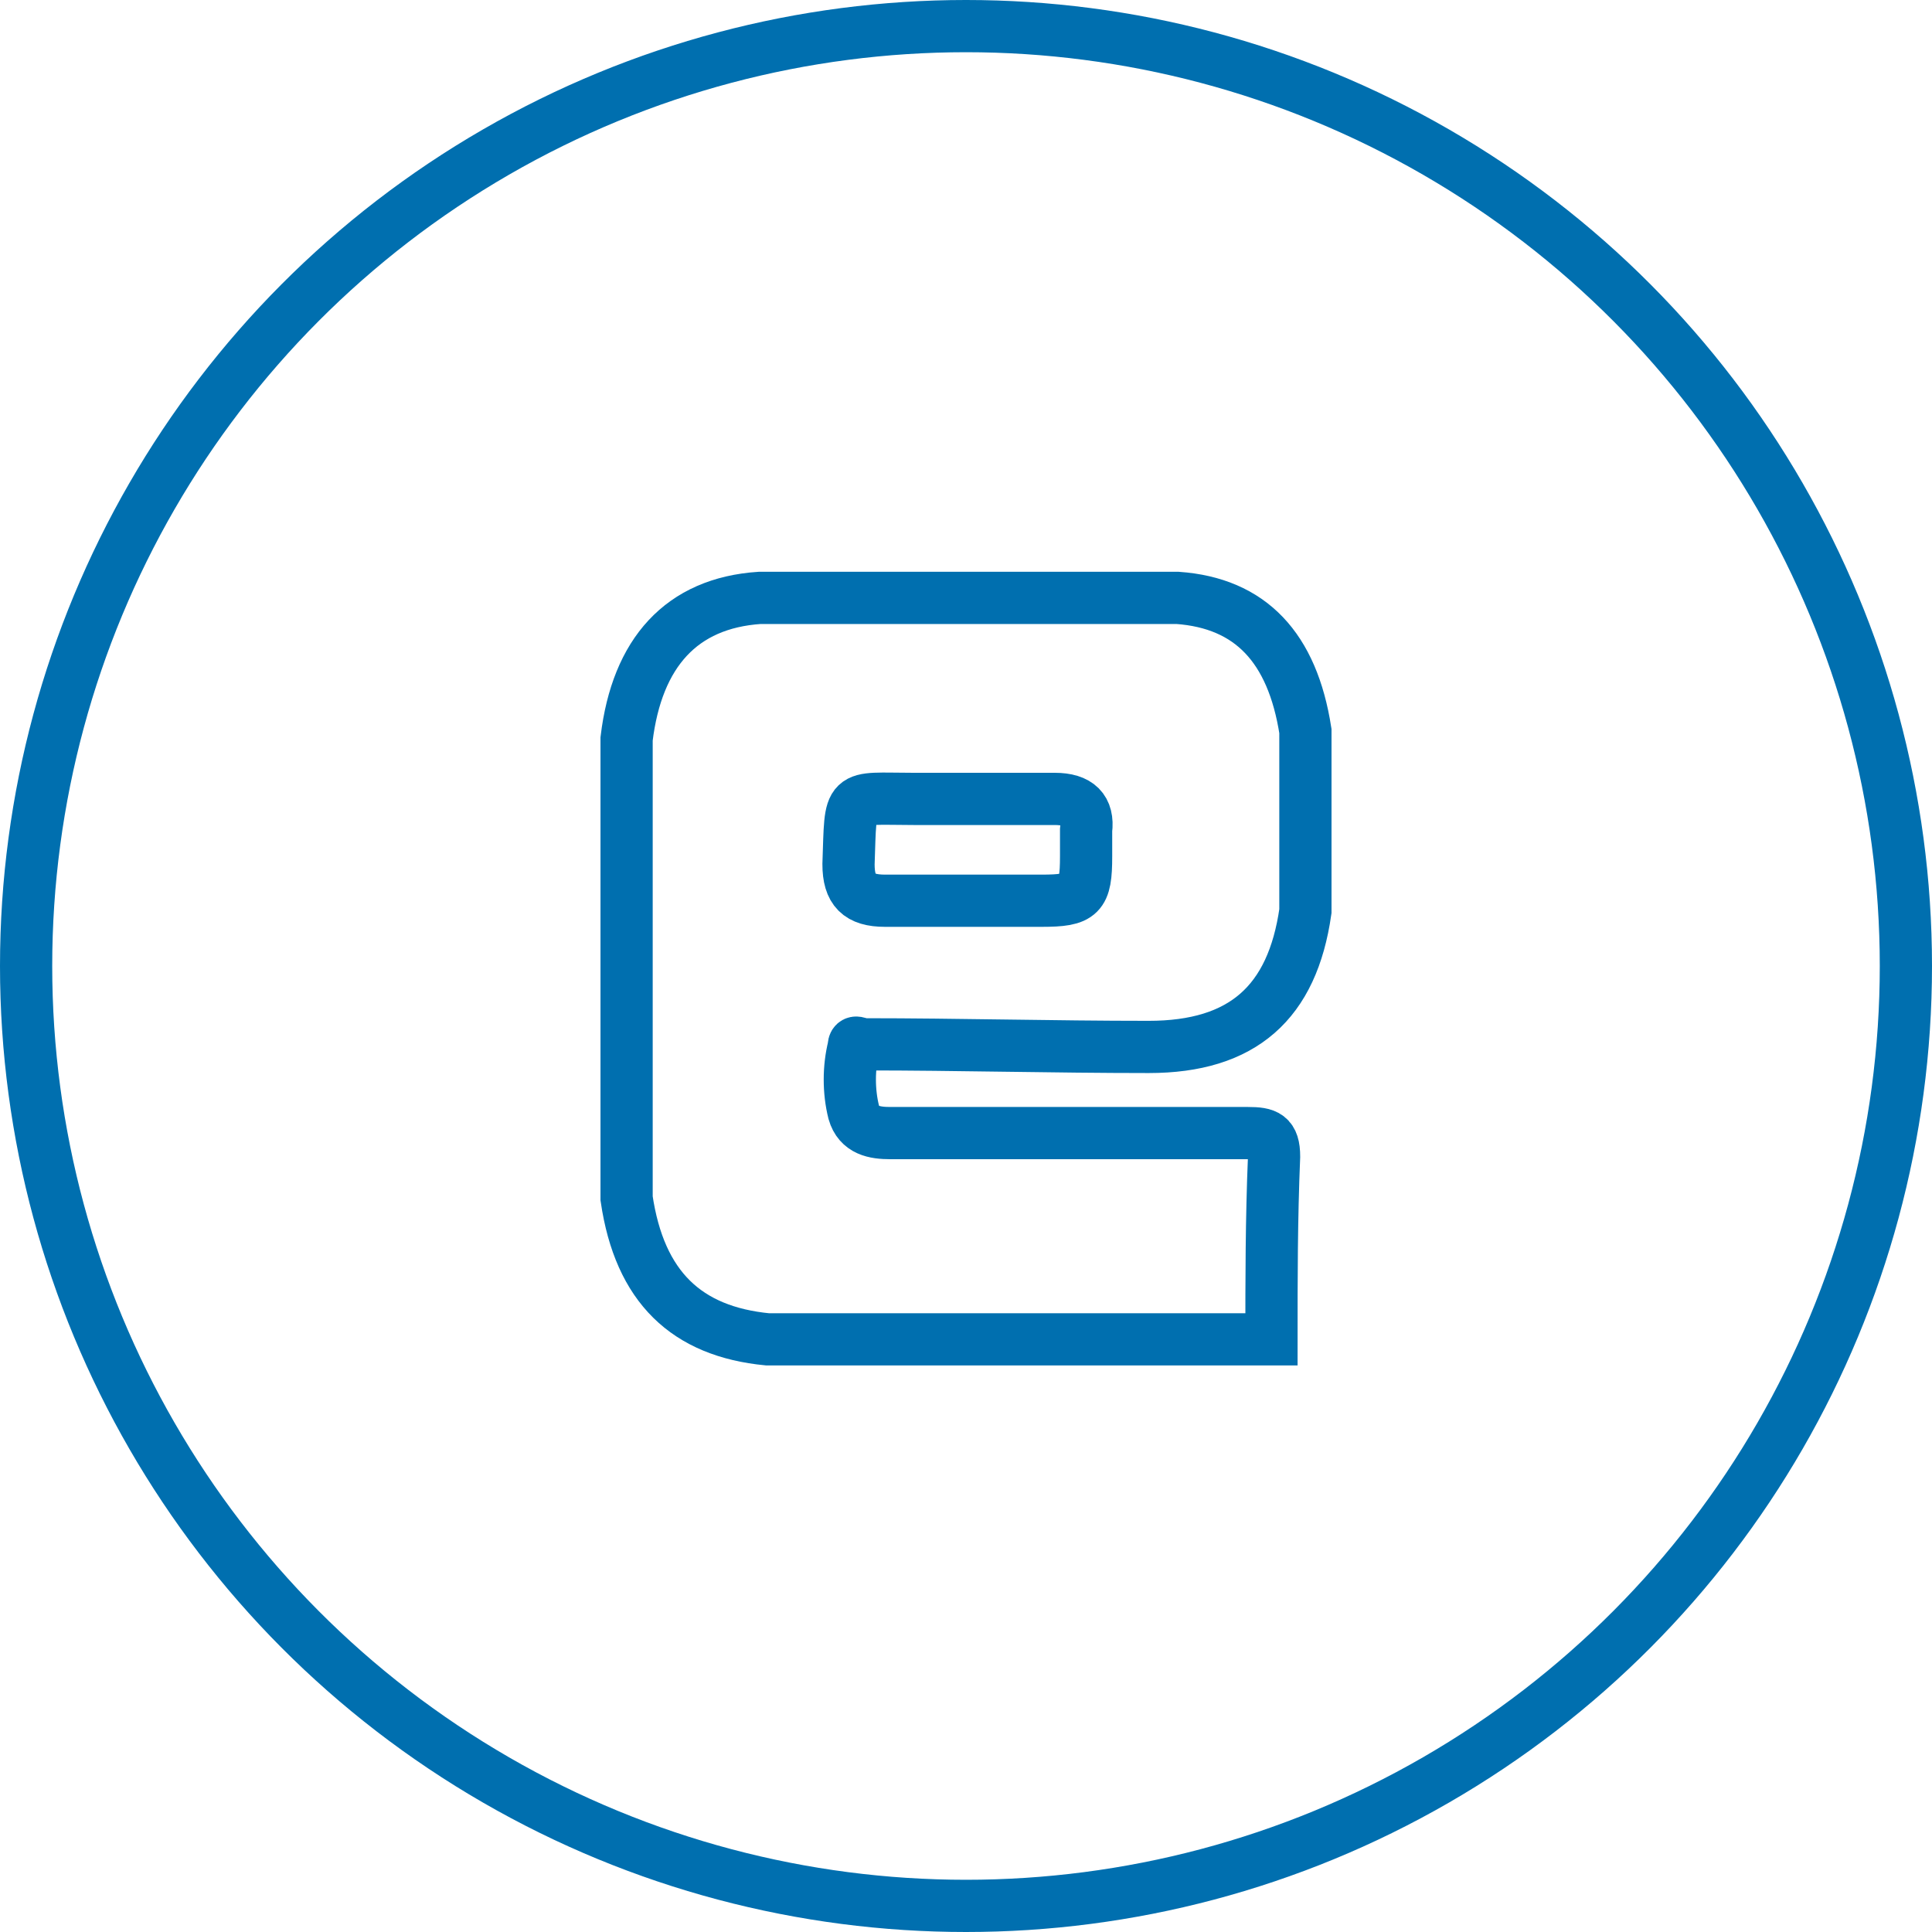 <?xml version="1.0" encoding="utf-8"?>
<!-- Generator: Adobe Illustrator 21.0.2, SVG Export Plug-In . SVG Version: 6.00 Build 0)  -->
<svg version="1.1" id="Layer_1" xmlns="http://www.w3.org/2000/svg" xmlns:xlink="http://www.w3.org/1999/xlink" x="0px" y="0px"
	 viewBox="0 0 74 74" style="enable-background:new 0 0 74 74;" xml:space="preserve">
<style type="text/css">
	.st0{fill:none;stroke:#006FAF;stroke-width:2;stroke-miterlimit:10;}
</style>
<title>python</title>
<g id="Layer_5">
</g>
<g>
	<circle class="st0" cx="37" cy="37" r="36"/>
	<path class="st0" d="M33.1,40c3.6,0,7.2,0.1,10.9,0.1c3.6,0,5.5-1.7,6-5.2c0-2.3,0-4.6,0-6.9c-0.5-3.2-2.1-4.9-4.9-5.1
		c-5.3,0-10.6,0-16,0c-3,0.2-4.7,2.1-5.1,5.4c0,5.9,0,11.8,0,17.6c0.5,3.4,2.3,5.1,5.4,5.4c6.4,0,12.9,0,19.3,0c0-2.3,0-4.6,0.1-7
		c0-0.8-0.3-0.9-1-0.9c-2.5,0-5,0-7.5,0c-2.1,0-4.2,0-6.2,0c-0.6,0-1.2-0.1-1.4-0.8c-0.2-0.8-0.2-1.7,0-2.5
		C32.7,39.8,32.9,40,33.1,40z M35,30.6c0.7,0,1.4,0,2.1,0c1.1,0,2.2,0,3.3,0c0.9,0,1.3,0.4,1.2,1.2c0,0.3,0,0.7,0,1
		c0,1.5-0.2,1.7-1.7,1.7c-2,0-4,0-6,0c-1,0-1.4-0.4-1.4-1.4C32.6,30.3,32.4,30.6,35,30.6z"/>
</g>
</svg>
